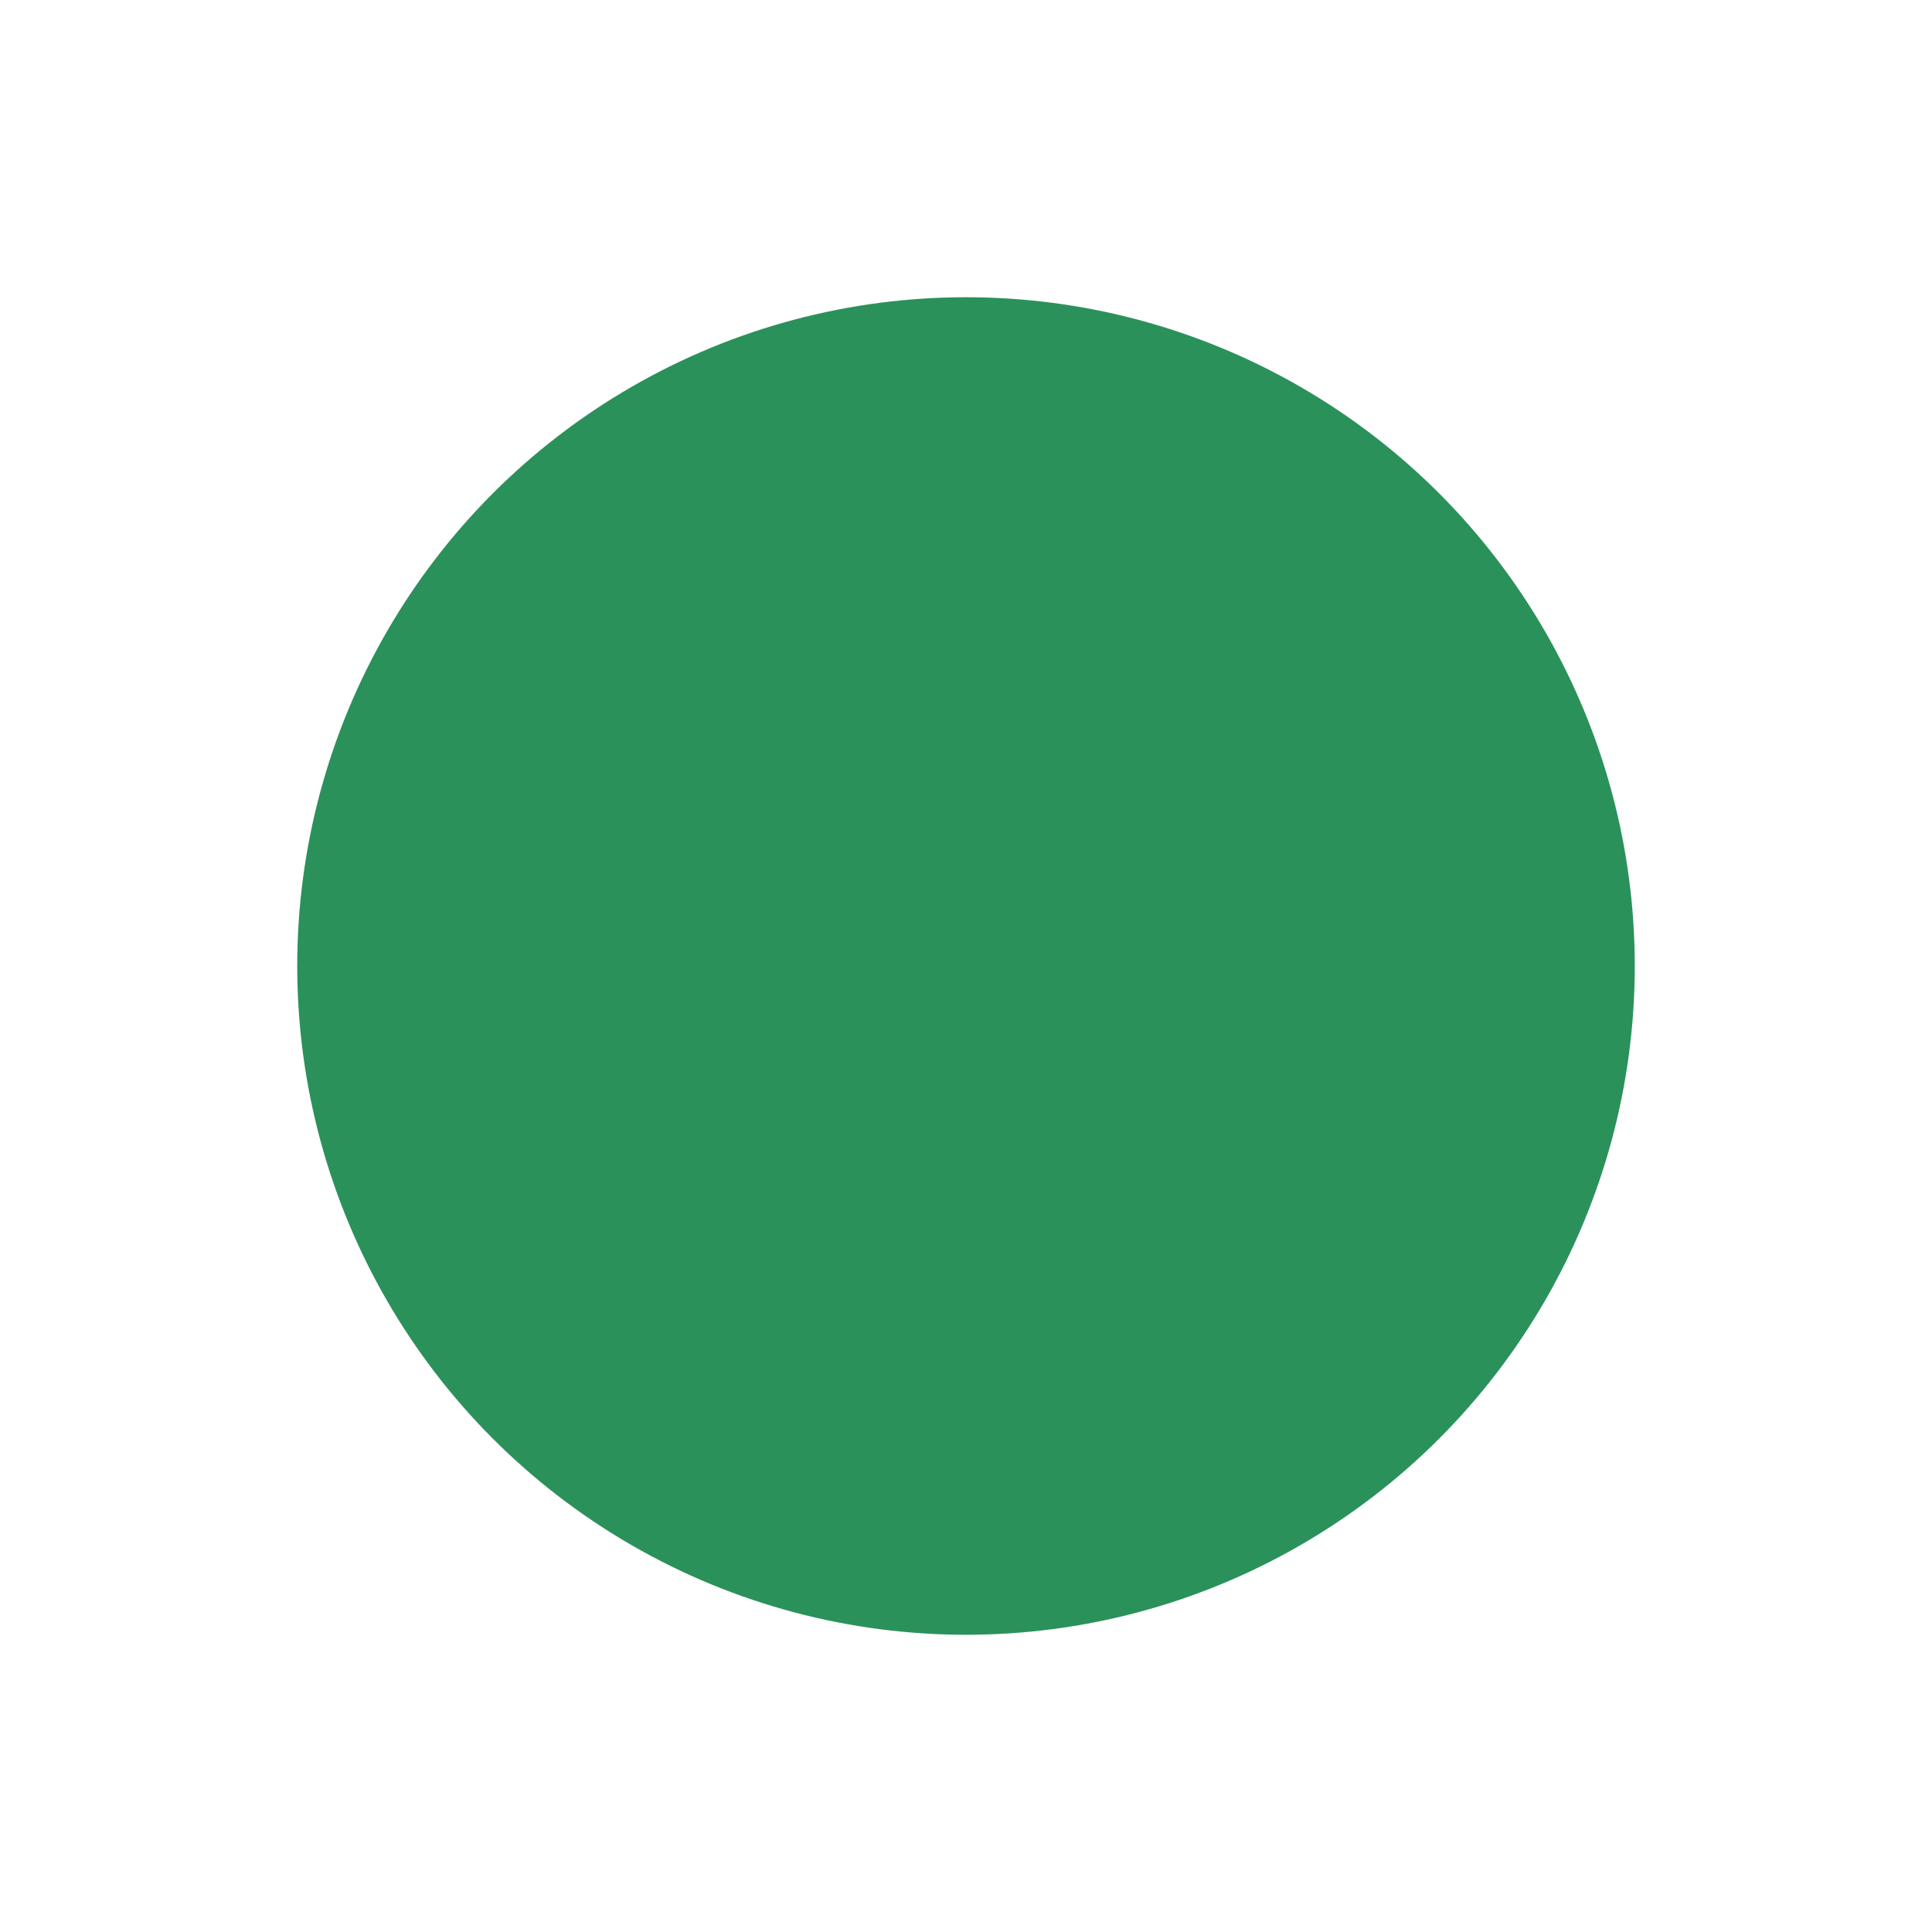 <svg width="52" height="52" viewBox="0 0 52 52" fill="none" xmlns="http://www.w3.org/2000/svg">
<g clip-path="url(#clip0_5_20)">
<g filter="url(#filter0_f_5_20)">
<circle cx="26" cy="26" r="18" fill="#2B915A"/>
</g>
</g>
<defs>
<filter id="filter0_f_5_20" x="-5" y="-5" width="62" height="62" filterUnits="userSpaceOnUse" color-interpolation-filters="sRGB">
<feFlood flood-opacity="0" result="BackgroundImageFix"/>
<feBlend mode="normal" in="SourceGraphic" in2="BackgroundImageFix" result="shape"/>
<feGaussianBlur stdDeviation="6.5" result="effect1_foregroundBlur_5_20"/>
</filter>
<clipPath id="clip0_5_20">
<rect width="52" height="52" fill="white"/>
</clipPath>
</defs>
</svg>
